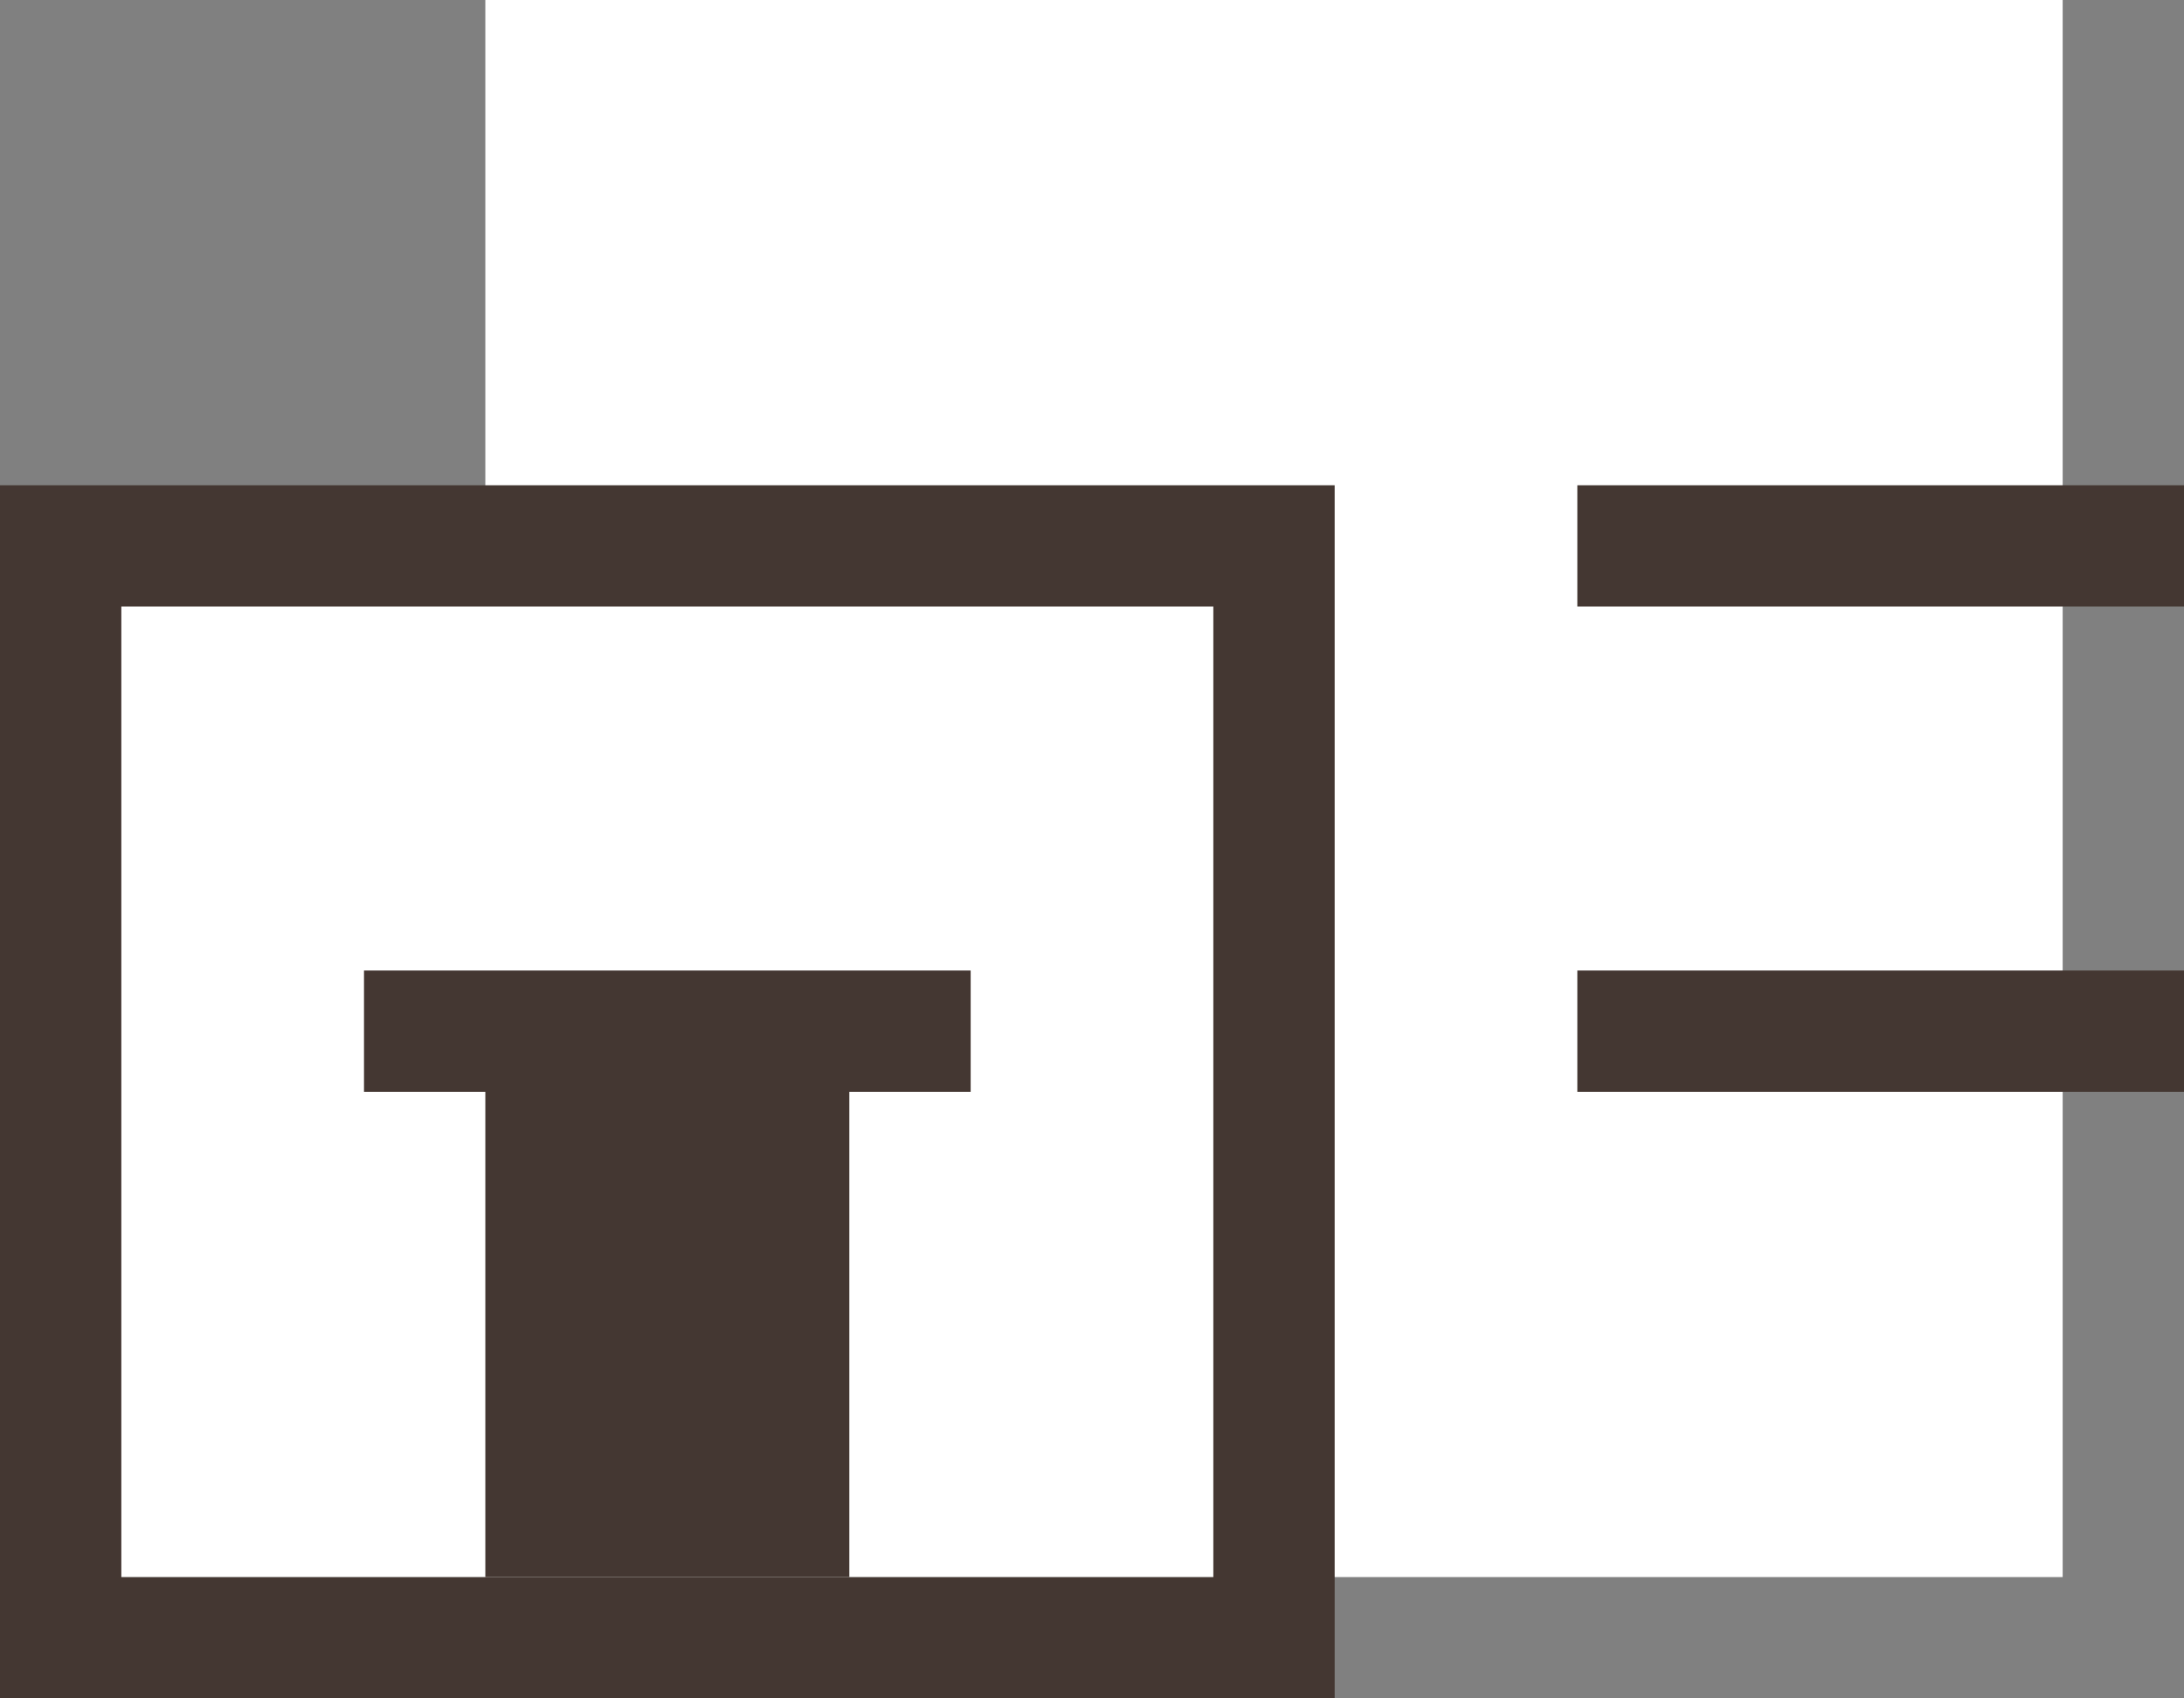 <svg width="18" height="14" fill="none" xmlns="http://www.w3.org/2000/svg"><rect width="100%" height="100%" fill="#808080" stroke="none"/><path fill-rule="evenodd" clip-rule="evenodd" d="M17 13V0H4v13" fill="#fff"/><path fill-rule="evenodd" clip-rule="evenodd" d="M.5 13.5h10v-9H.5v9z" fill="#fff"/><path fill-rule="evenodd" clip-rule="evenodd" d="M11 4H0v10h11V4zM1 13h9V5H1v8z" fill="#443732"/><path fill-rule="evenodd" clip-rule="evenodd" d="M7 13V9H4v4" fill="#443732"/><path d="M8 8.5H3M18 4.5h-5M18 8.5h-5" stroke="#443732"/></svg>